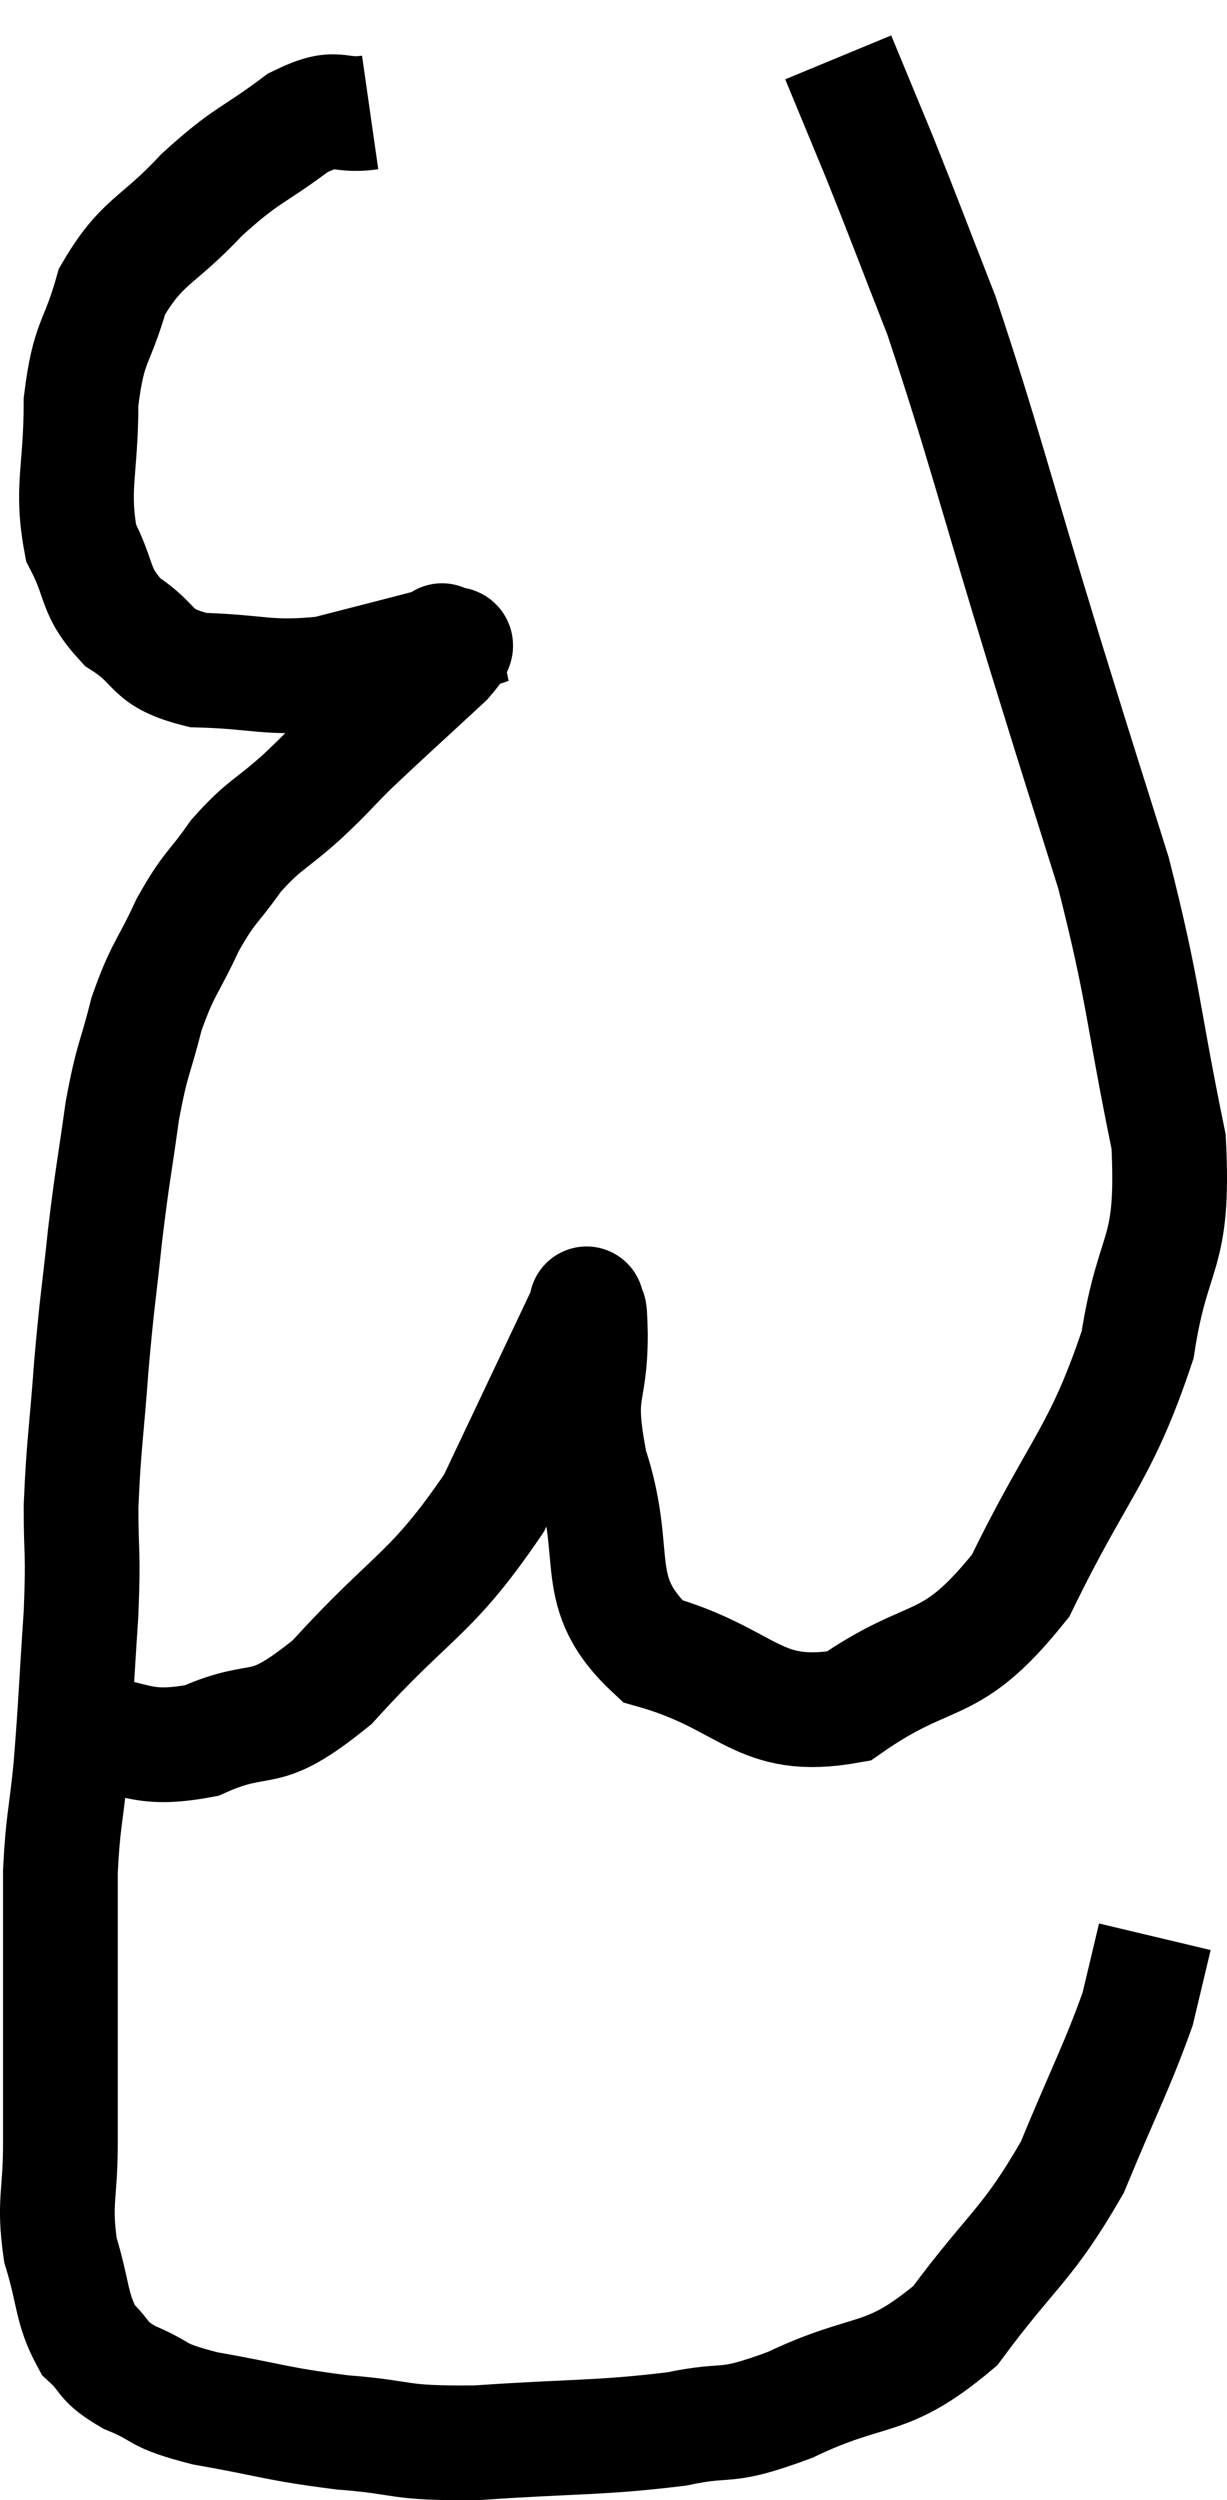 <svg xmlns="http://www.w3.org/2000/svg" viewBox="9.087 2.36 21.391 43.581" width="21.391" height="43.581"><path d="M 15.54 4.32 C 14.91 4.41, 15.015 4.14, 14.28 4.5 C 13.44 5.13, 13.41 5.025, 12.6 5.76 C 11.82 6.6, 11.565 6.54, 11.04 7.44 C 10.77 8.4, 10.635 8.265, 10.5 9.36 C 10.5 10.59, 10.32 10.86, 10.5 11.82 C 10.86 12.51, 10.71 12.645, 11.22 13.2 C 11.88 13.62, 11.655 13.815, 12.54 14.04 C 13.65 14.07, 13.74 14.205, 14.76 14.1 C 15.69 13.86, 16.11 13.755, 16.62 13.62 C 16.71 13.59, 16.755 13.575, 16.8 13.56 C 16.8 13.56, 16.8 13.56, 16.8 13.56 C 16.8 13.56, 16.785 13.485, 16.8 13.56 C 16.83 13.71, 17.265 13.395, 16.86 13.86 C 16.02 14.64, 15.81 14.82, 15.18 15.42 C 14.76 15.84, 14.835 15.795, 14.34 16.26 C 13.77 16.77, 13.695 16.725, 13.2 17.28 C 12.78 17.88, 12.75 17.79, 12.36 18.48 C 12 19.26, 11.925 19.23, 11.64 20.04 C 11.43 20.88, 11.4 20.76, 11.22 21.72 C 11.07 22.8, 11.055 22.77, 10.92 23.88 C 10.8 25.02, 10.785 24.975, 10.68 26.16 C 10.59 27.39, 10.545 27.54, 10.5 28.62 C 10.5 29.55, 10.545 29.34, 10.5 30.48 C 10.41 31.83, 10.41 32.055, 10.32 33.18 C 10.23 34.08, 10.185 34.095, 10.14 34.98 C 10.14 35.85, 10.14 35.925, 10.14 36.72 C 10.14 37.44, 10.14 37.41, 10.14 38.16 C 10.14 38.94, 10.14 38.865, 10.14 39.72 C 10.14 40.65, 10.02 40.725, 10.14 41.58 C 10.38 42.36, 10.32 42.585, 10.62 43.14 C 10.98 43.47, 10.83 43.5, 11.34 43.8 C 12 44.07, 11.73 44.1, 12.66 44.34 C 13.86 44.55, 13.875 44.61, 15.06 44.76 C 16.23 44.85, 15.945 44.955, 17.4 44.94 C 19.14 44.82, 19.515 44.865, 20.88 44.7 C 21.87 44.49, 21.645 44.73, 22.86 44.28 C 24.3 43.59, 24.51 43.935, 25.74 42.9 C 26.76 41.52, 26.985 41.52, 27.78 40.14 C 28.35 38.76, 28.56 38.385, 28.92 37.38 C 29.07 36.75, 29.145 36.435, 29.22 36.12 L 29.22 36.12" fill="none" stroke="black" stroke-width="2"></path><path d="M 10.38 32.52 C 11.49 32.61, 11.475 32.91, 12.6 32.7 C 13.74 32.19, 13.605 32.715, 14.88 31.68 C 16.29 30.12, 16.59 30.195, 17.7 28.56 C 18.51 26.85, 18.915 25.995, 19.32 25.14 C 19.32 25.14, 19.305 25.02, 19.32 25.14 C 19.35 25.38, 19.365 24.93, 19.38 25.62 C 19.38 26.76, 19.11 26.52, 19.38 27.9 C 19.92 29.52, 19.335 30.09, 20.46 31.14 C 22.17 31.62, 22.275 32.385, 23.88 32.1 C 25.38 31.05, 25.62 31.575, 26.88 30 C 27.9 27.9, 28.275 27.735, 28.92 25.8 C 29.19 24.03, 29.565 24.315, 29.46 22.26 C 28.98 19.92, 29.04 19.71, 28.5 17.58 C 27.9 15.66, 28.05 16.17, 27.3 13.74 C 26.4 10.8, 26.22 10.02, 25.5 7.86 C 24.96 6.48, 24.87 6.225, 24.42 5.1 C 24.06 4.23, 23.88 3.795, 23.7 3.36 C 23.7 3.36, 23.7 3.36, 23.7 3.36 L 23.7 3.36" fill="none" stroke="black" stroke-width="2"></path></svg>
